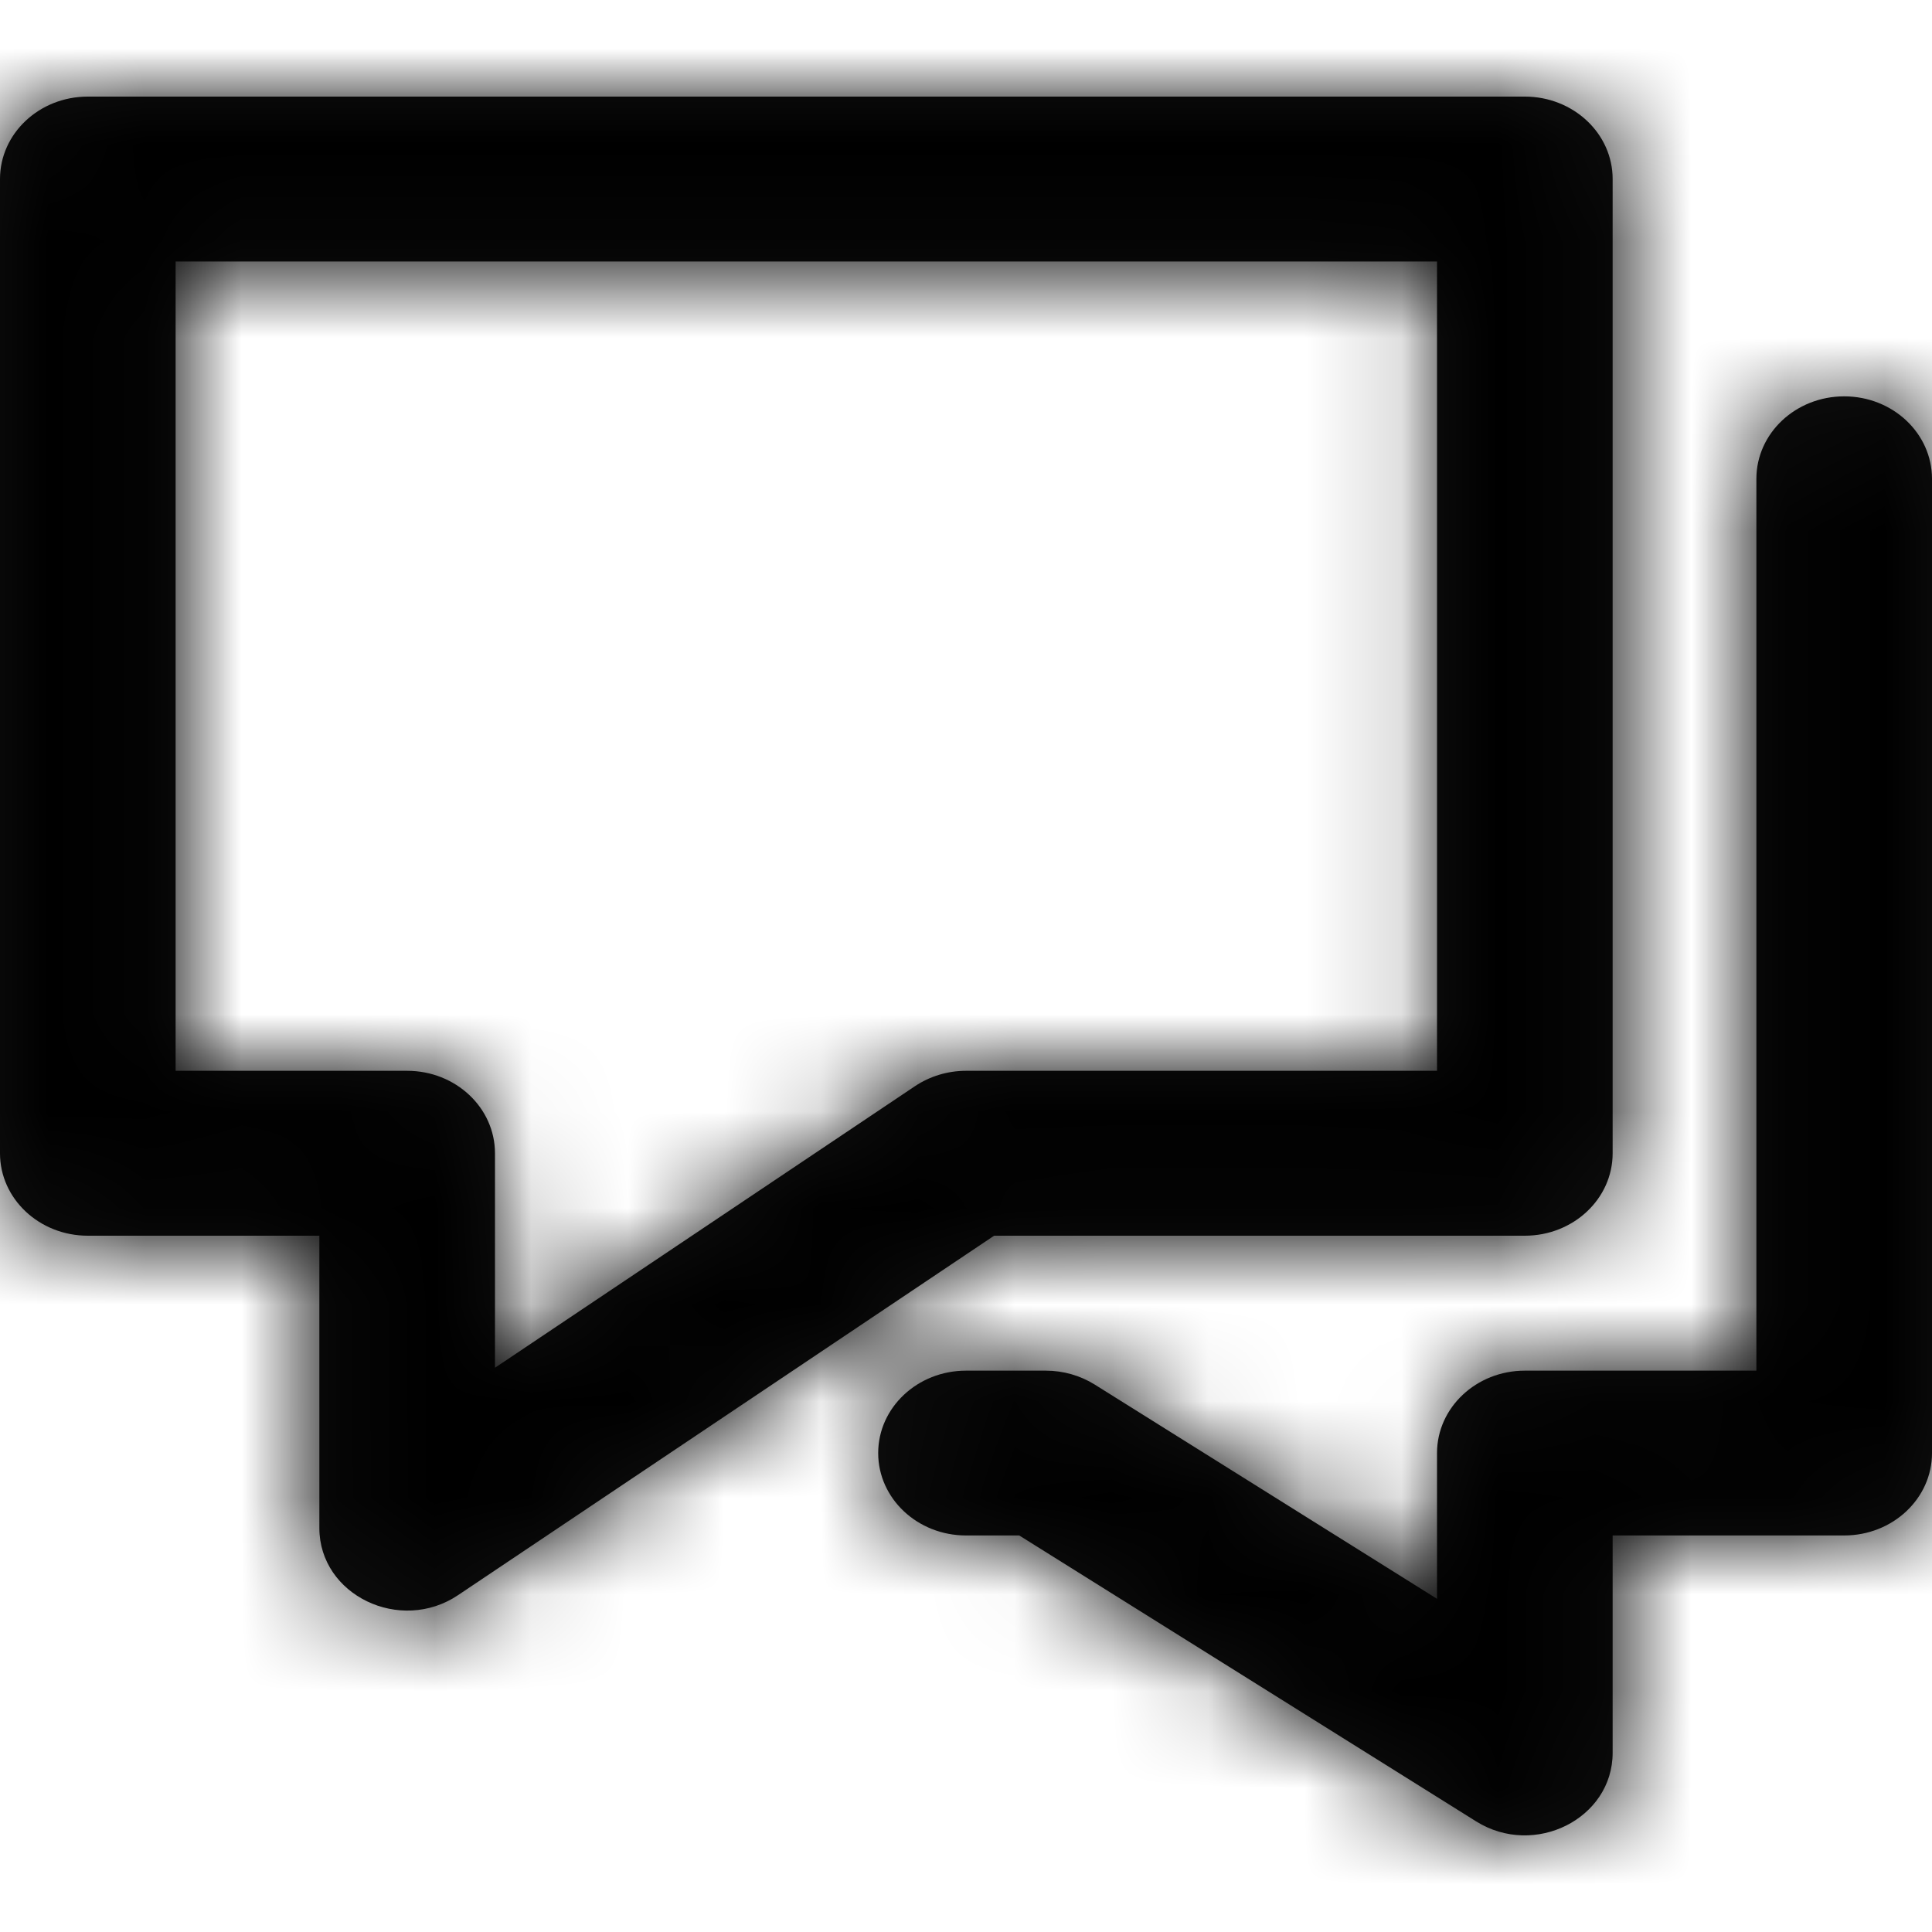 <svg width="20" height="20" viewBox="0 0 20 20" fill="none" xmlns="http://www.w3.org/2000/svg">
<path fill-rule="evenodd" clip-rule="evenodd" d="M3.306 12.792H0.909C0.407 12.792 0 12.41 0 11.939V1.853C0 1.382 0.407 1 0.909 1H15.785C16.287 1 16.694 1.382 16.694 1.853V11.939C16.694 12.41 16.287 12.792 15.785 12.792H10.291L4.743 16.512C4.142 16.916 3.306 16.512 3.306 15.818V12.792ZM18.182 4.957C18.182 4.485 18.589 4.103 19.091 4.103C19.593 4.103 20 4.485 20 4.957V15.042C20 15.513 19.593 15.895 19.091 15.895H16.694V18.145C16.694 18.827 15.885 19.233 15.281 18.855L10.551 15.895H10C9.498 15.895 9.091 15.513 9.091 15.042C9.091 14.571 9.498 14.189 10 14.189H10.826C11.006 14.189 11.181 14.239 11.331 14.332L14.876 16.551V15.042C14.876 14.571 15.283 14.189 15.785 14.189H18.182V4.957ZM1.818 2.707H14.876V11.085H10C9.811 11.085 9.626 11.141 9.472 11.244L5.124 14.159V11.939C5.124 11.467 4.717 11.085 4.215 11.085H1.818V2.707Z" fill="#111111"/>
<mask id="mask0_2_18067" style="mask-type:alpha" maskUnits="userSpaceOnUse" x="0" y="1" width="20" height="18">
<path fill-rule="evenodd" clip-rule="evenodd" d="M3.306 12.792H0.909C0.407 12.792 0 12.41 0 11.939V1.853C0 1.382 0.407 1 0.909 1H15.785C16.287 1 16.694 1.382 16.694 1.853V11.939C16.694 12.41 16.287 12.792 15.785 12.792H10.291L4.743 16.512C4.142 16.916 3.306 16.512 3.306 15.818V12.792ZM18.182 4.957C18.182 4.485 18.589 4.103 19.091 4.103C19.593 4.103 20 4.485 20 4.957V15.042C20 15.513 19.593 15.895 19.091 15.895H16.694V18.145C16.694 18.827 15.885 19.233 15.281 18.855L10.551 15.895H10C9.498 15.895 9.091 15.513 9.091 15.042C9.091 14.571 9.498 14.189 10 14.189H10.826C11.006 14.189 11.181 14.239 11.331 14.332L14.876 16.551V15.042C14.876 14.571 15.283 14.189 15.785 14.189H18.182V4.957ZM1.818 2.707H14.876V11.085H10C9.811 11.085 9.626 11.141 9.472 11.244L5.124 14.159V11.939C5.124 11.467 4.717 11.085 4.215 11.085H1.818V2.707Z" fill="white"/>
</mask>
<g mask="url(#mask0_2_18067)">
<rect width="20" height="20" fill="black"/>
</g>
</svg>
